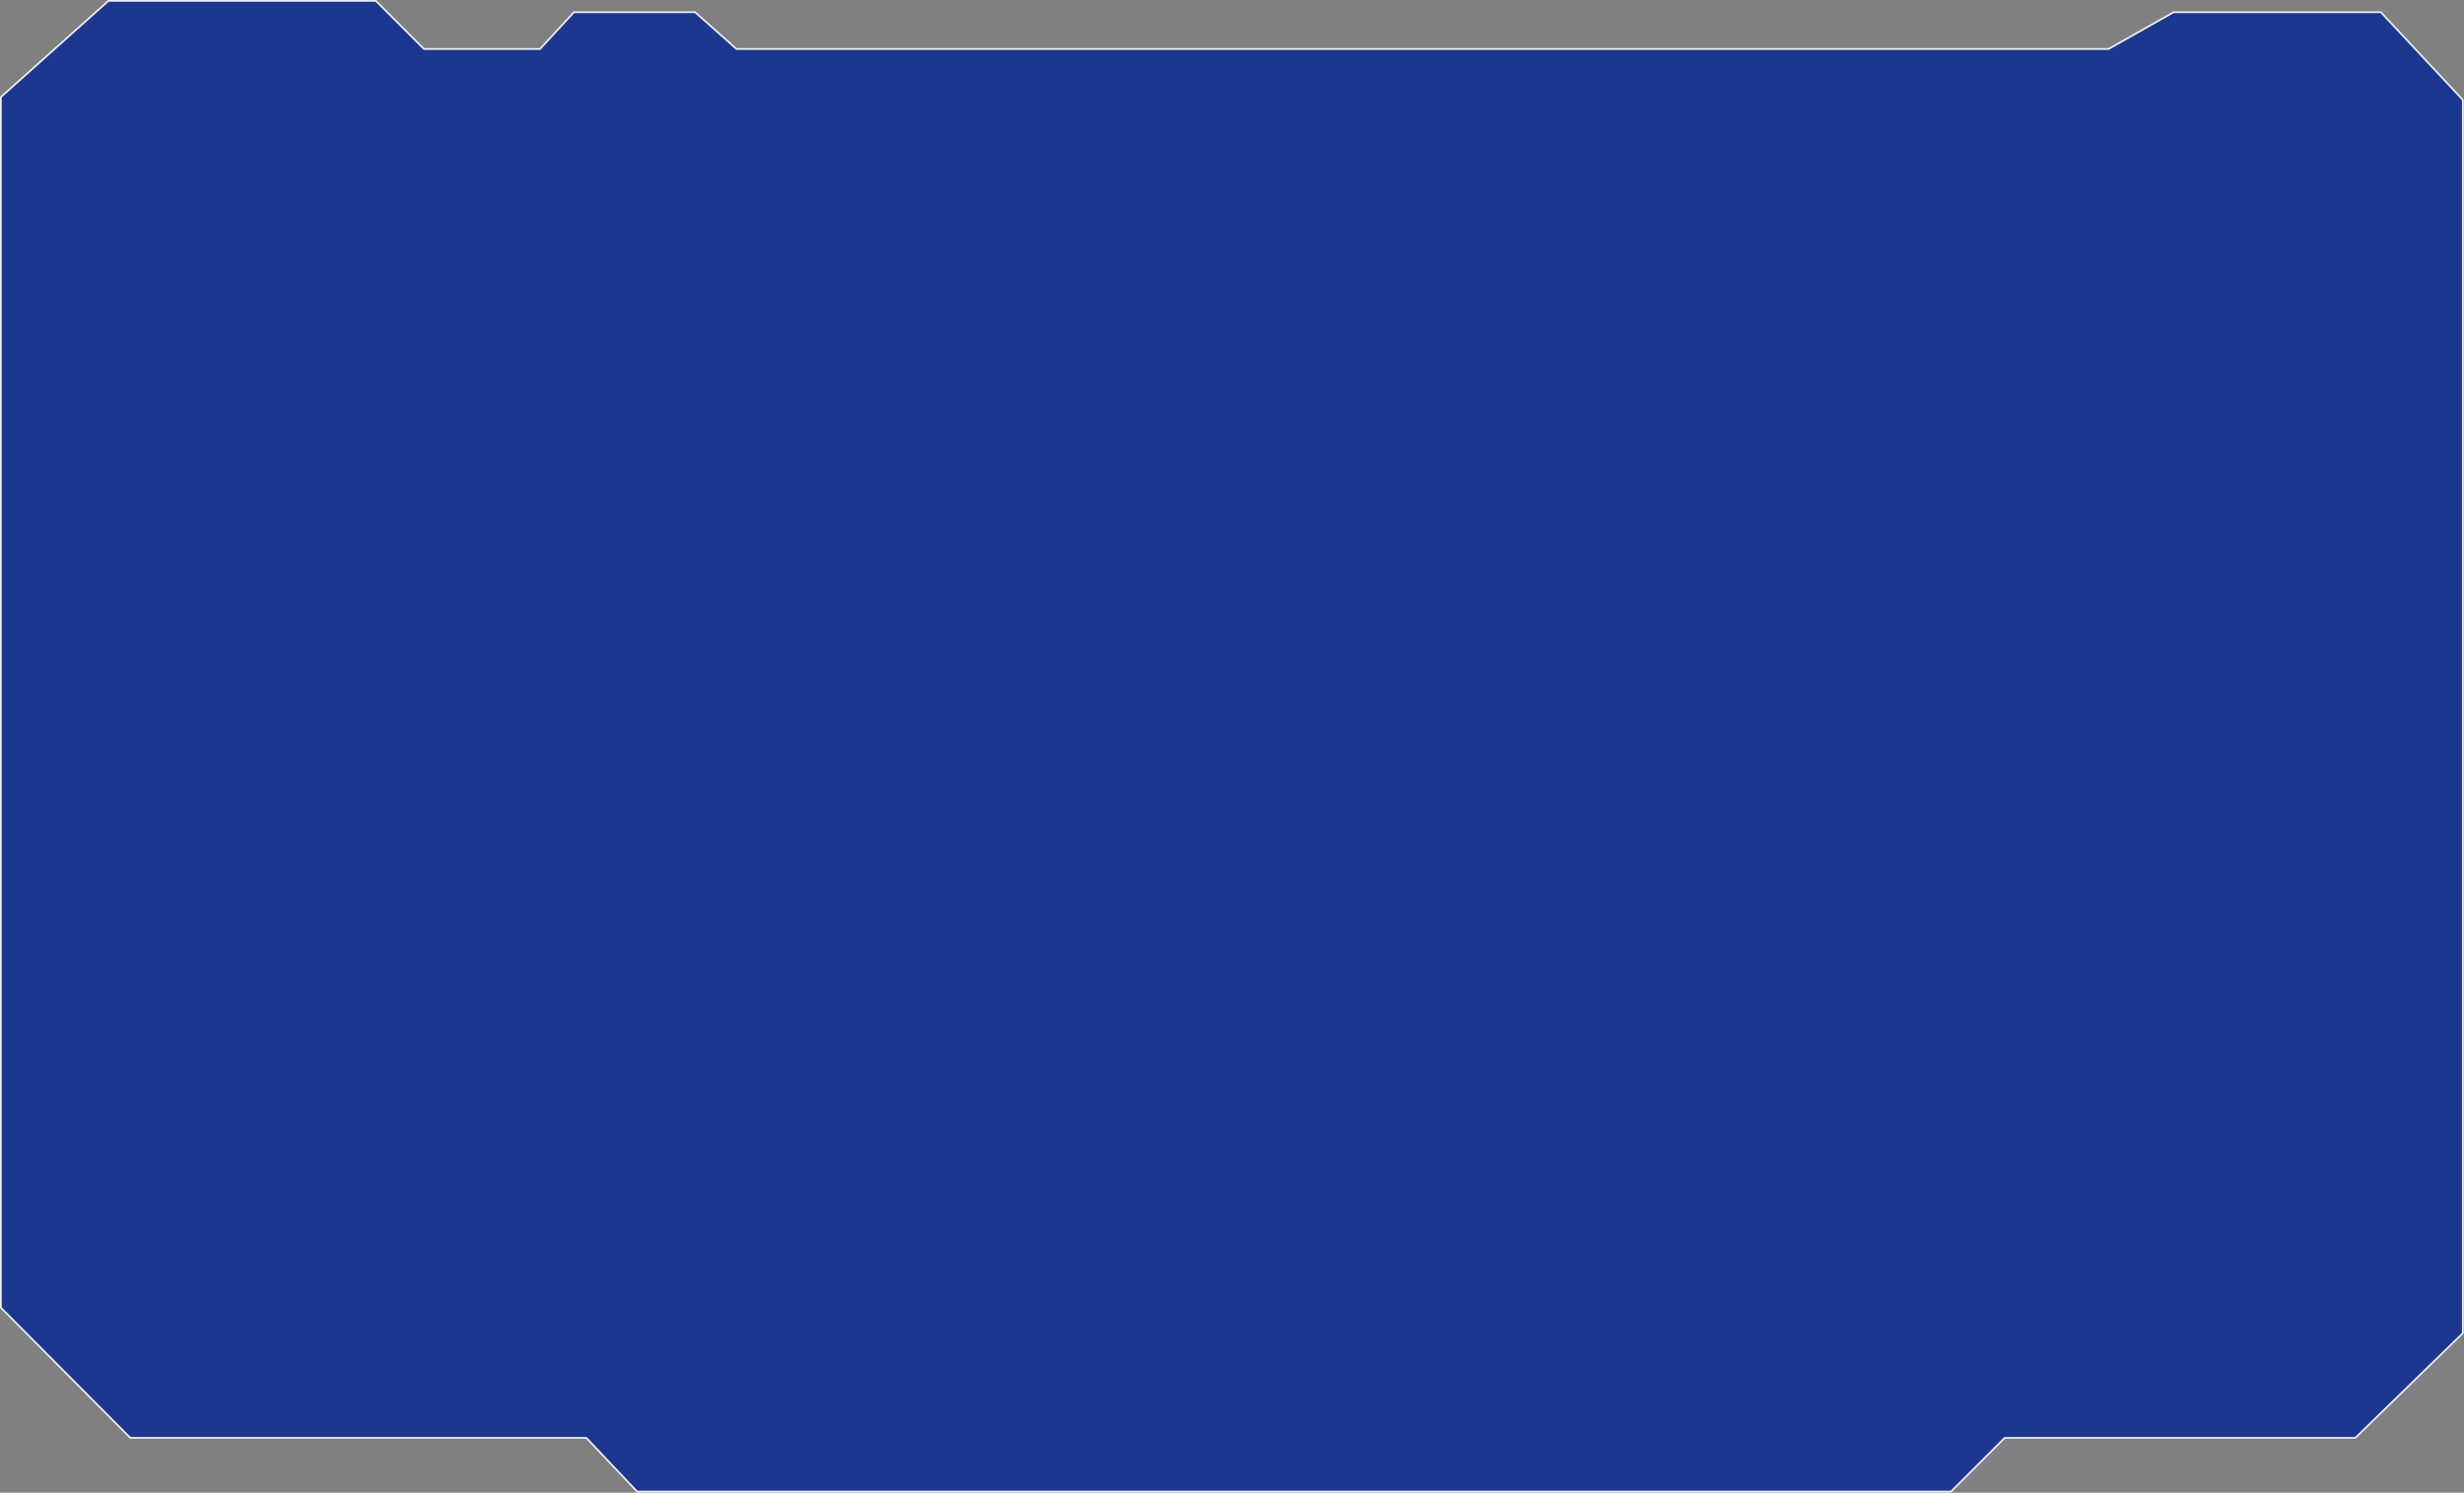 <svg xmlns="http://www.w3.org/2000/svg" width="2829" height="1714" fill="none"><rect width="100%" height="100%" fill="#808080" stroke="none"/><path d="M1 1501.55V111.5L124.5 1h307l55.205 55.234h133.326L659 13.996h139l47.5 42.238H2421l74.69-42.238h237.8l94.18 100.721V1530.79L2704.27 1651h-402.6l-61.7 61.73H731.5L673.168 1651H149.567L1 1501.55z" fill="#1A358F" fill-opacity=".98" stroke="#fff" stroke-opacity=".9" stroke-width="2"/></svg>